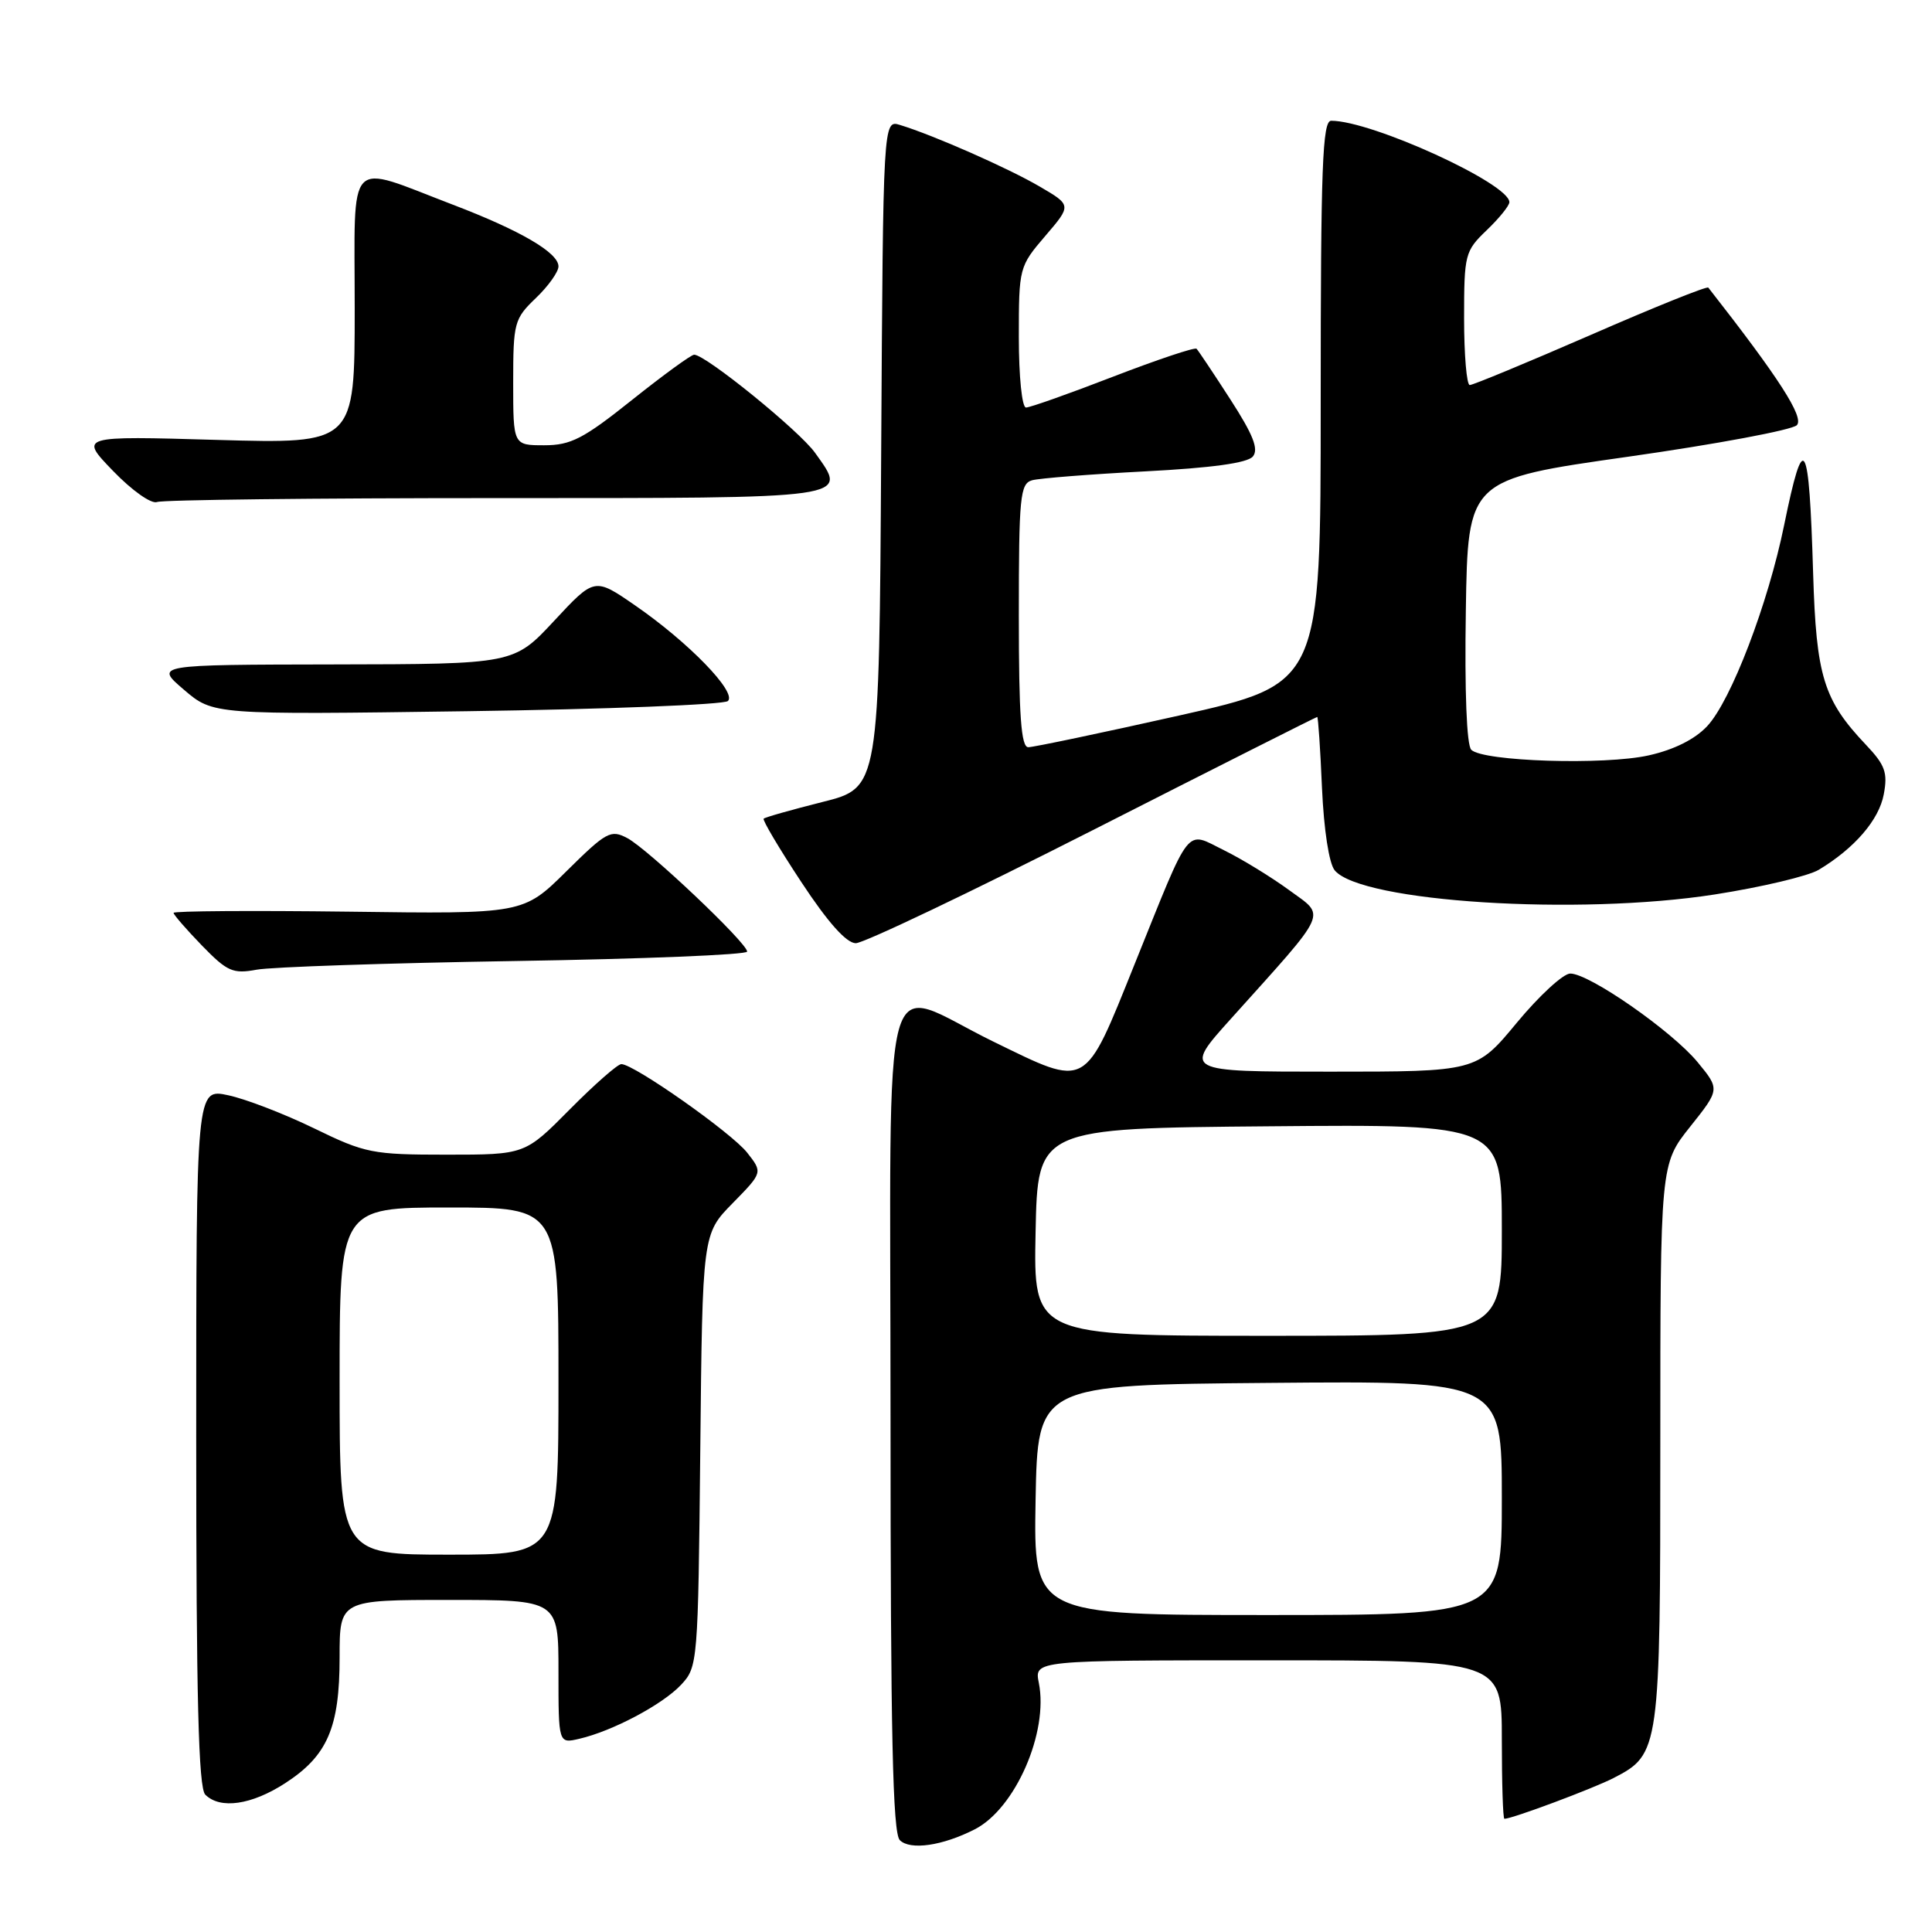 <?xml version="1.0" encoding="UTF-8" standalone="no"?>
<!DOCTYPE svg PUBLIC "-//W3C//DTD SVG 1.1//EN" "http://www.w3.org/Graphics/SVG/1.1/DTD/svg11.dtd" >
<svg xmlns="http://www.w3.org/2000/svg" xmlns:xlink="http://www.w3.org/1999/xlink" version="1.1" viewBox="0 0 256 256">
 <g >
 <path fill="currentColor"
d=" M 129.17 242.39 C 134.53 239.65 138.96 229.53 137.65 222.99 C 137.05 220.00 137.05 220.00 168.03 220.00 C 199.00 220.00 199.00 220.00 199.00 230.50 C 199.00 236.28 199.15 241.00 199.34 241.00 C 200.38 241.00 211.13 236.98 213.82 235.59 C 219.93 232.44 220.00 231.90 220.00 191.18 C 220.00 154.26 220.00 154.26 223.95 149.30 C 227.90 144.34 227.90 144.34 224.94 140.74 C 221.54 136.62 210.60 129.00 208.07 129.00 C 207.14 129.00 203.96 131.93 201.00 135.50 C 195.62 142.00 195.62 142.00 176.21 142.00 C 156.79 142.00 156.79 142.00 163.15 134.94 C 176.26 120.35 175.72 121.54 170.81 117.94 C 168.44 116.21 164.56 113.83 162.20 112.67 C 157.00 110.11 157.94 108.91 150.36 127.71 C 143.61 144.48 144.21 144.15 131.65 138.03 C 116.38 130.58 118.00 124.68 118.00 187.69 C 118.00 229.79 118.29 242.89 119.23 243.83 C 120.60 245.20 124.89 244.58 129.17 242.39 Z  M 37.79 236.28 C 43.39 232.65 45.00 228.92 45.00 219.60 C 45.00 212.00 45.00 212.00 59.50 212.00 C 74.00 212.00 74.00 212.00 74.00 221.52 C 74.00 231.04 74.00 231.04 76.75 230.40 C 81.14 229.39 87.78 225.87 90.24 223.25 C 92.46 220.88 92.50 220.39 92.79 192.17 C 93.08 163.50 93.08 163.50 97.08 159.43 C 101.07 155.36 101.07 155.36 99.01 152.74 C 96.94 150.10 84.00 141.00 82.33 141.00 C 81.84 141.00 78.77 143.70 75.50 147.00 C 69.56 153.00 69.56 153.00 59.17 153.00 C 49.34 153.00 48.39 152.81 41.64 149.52 C 37.71 147.61 32.59 145.63 30.25 145.13 C 26.00 144.21 26.00 144.21 26.00 190.41 C 26.00 225.00 26.30 236.90 27.20 237.80 C 29.17 239.77 33.33 239.17 37.79 236.28 Z  M 68.25 127.34 C 85.16 127.07 99.00 126.51 99.00 126.09 C 99.00 124.95 85.86 112.51 83.13 111.06 C 80.93 109.89 80.36 110.20 75.05 115.45 C 69.33 121.11 69.33 121.11 46.17 120.80 C 33.42 120.64 23.00 120.71 23.00 120.96 C 23.00 121.21 24.69 123.15 26.75 125.28 C 30.11 128.74 30.86 129.07 34.00 128.49 C 35.92 128.13 51.34 127.61 68.25 127.34 Z  M 144.80 110.00 C 161.03 101.75 174.41 95.00 174.54 95.00 C 174.66 95.00 174.95 99.23 175.17 104.40 C 175.42 109.95 176.10 114.42 176.86 115.33 C 180.34 119.52 209.11 121.35 227.22 118.52 C 233.43 117.55 239.62 116.08 241.00 115.25 C 245.75 112.39 248.98 108.64 249.61 105.25 C 250.15 102.37 249.79 101.37 247.24 98.68 C 241.63 92.76 240.66 89.62 240.25 76.00 C 239.71 57.95 239.02 56.80 236.41 69.57 C 234.28 80.02 229.38 92.82 226.22 96.21 C 224.60 97.95 221.83 99.34 218.47 100.09 C 212.60 101.41 196.50 100.90 194.95 99.35 C 194.34 98.74 194.06 91.62 194.23 80.94 C 194.50 63.53 194.50 63.53 215.72 60.52 C 227.40 58.86 237.46 56.98 238.09 56.34 C 239.09 55.31 235.74 50.09 226.36 38.11 C 226.19 37.89 219.18 40.71 210.78 44.38 C 202.37 48.04 195.16 51.03 194.75 51.02 C 194.34 51.01 194.00 47.03 194.00 42.19 C 194.00 33.70 194.11 33.27 197.00 30.50 C 198.65 28.92 200.00 27.25 200.00 26.79 C 200.00 24.33 181.78 16.00 176.39 16.00 C 175.23 16.00 175.00 22.06 175.00 53.30 C 175.00 90.60 175.00 90.60 156.25 94.81 C 145.94 97.12 136.94 99.01 136.25 99.01 C 135.30 99.00 135.00 94.84 135.00 81.57 C 135.00 65.82 135.17 64.09 136.75 63.64 C 137.71 63.37 144.45 62.84 151.72 62.46 C 160.58 62.00 165.29 61.35 166.01 60.49 C 166.81 59.52 166.05 57.60 163.02 52.91 C 160.79 49.45 158.77 46.44 158.55 46.21 C 158.32 45.99 153.36 47.65 147.52 49.90 C 141.68 52.16 136.48 54.00 135.95 54.00 C 135.42 54.00 135.00 49.92 135.00 44.68 C 135.00 35.48 135.04 35.31 138.50 31.27 C 142.00 27.19 142.00 27.19 137.75 24.71 C 133.58 22.27 123.69 17.91 119.26 16.56 C 117.02 15.87 117.02 15.87 116.76 60.12 C 116.50 104.38 116.50 104.38 109.01 106.26 C 104.89 107.30 101.37 108.29 101.19 108.48 C 101.01 108.66 103.25 112.44 106.18 116.88 C 109.69 122.21 112.14 124.96 113.39 124.98 C 114.43 124.99 128.56 118.25 144.80 110.00 Z  M 96.45 92.89 C 97.68 91.74 91.21 85.08 84.14 80.21 C 78.78 76.51 78.78 76.51 73.43 82.26 C 68.09 88.00 68.09 88.00 44.29 88.04 C 20.50 88.08 20.50 88.08 24.37 91.39 C 28.25 94.71 28.25 94.71 61.87 94.24 C 80.37 93.98 95.93 93.37 96.45 92.89 Z  M 65.61 66.00 C 113.47 66.00 112.38 66.15 108.00 60.00 C 105.91 57.07 93.50 47.00 91.98 47.00 C 91.58 47.00 87.88 49.70 83.74 53.00 C 77.30 58.14 75.64 59.00 72.11 59.00 C 68.00 59.00 68.00 59.00 68.00 50.69 C 68.00 42.76 68.14 42.24 71.00 39.50 C 72.65 37.92 74.00 36.03 74.00 35.30 C 74.00 33.48 68.96 30.54 60.00 27.12 C 45.72 21.67 47.00 20.31 47.00 40.89 C 47.00 58.81 47.00 58.81 28.75 58.29 C 10.50 57.76 10.50 57.76 14.98 62.40 C 17.50 65.01 20.05 66.81 20.81 66.52 C 21.55 66.23 41.72 66.00 65.61 66.00 Z  M 137.22 198.75 C 137.50 183.50 137.50 183.50 168.25 183.24 C 199.00 182.97 199.00 182.97 199.00 198.49 C 199.00 214.00 199.00 214.00 167.97 214.00 C 136.95 214.00 136.95 214.00 137.22 198.75 Z  M 137.22 163.25 C 137.50 149.50 137.50 149.50 168.25 149.24 C 199.00 148.97 199.00 148.97 199.00 162.99 C 199.00 177.00 199.00 177.00 167.97 177.00 C 136.94 177.00 136.94 177.00 137.22 163.25 Z  M 45.00 183.00 C 45.00 160.00 45.00 160.00 59.50 160.00 C 74.00 160.00 74.00 160.00 74.00 183.00 C 74.00 206.00 74.00 206.00 59.50 206.00 C 45.00 206.00 45.00 206.00 45.00 183.00 Z "/>
</g>
</svg>